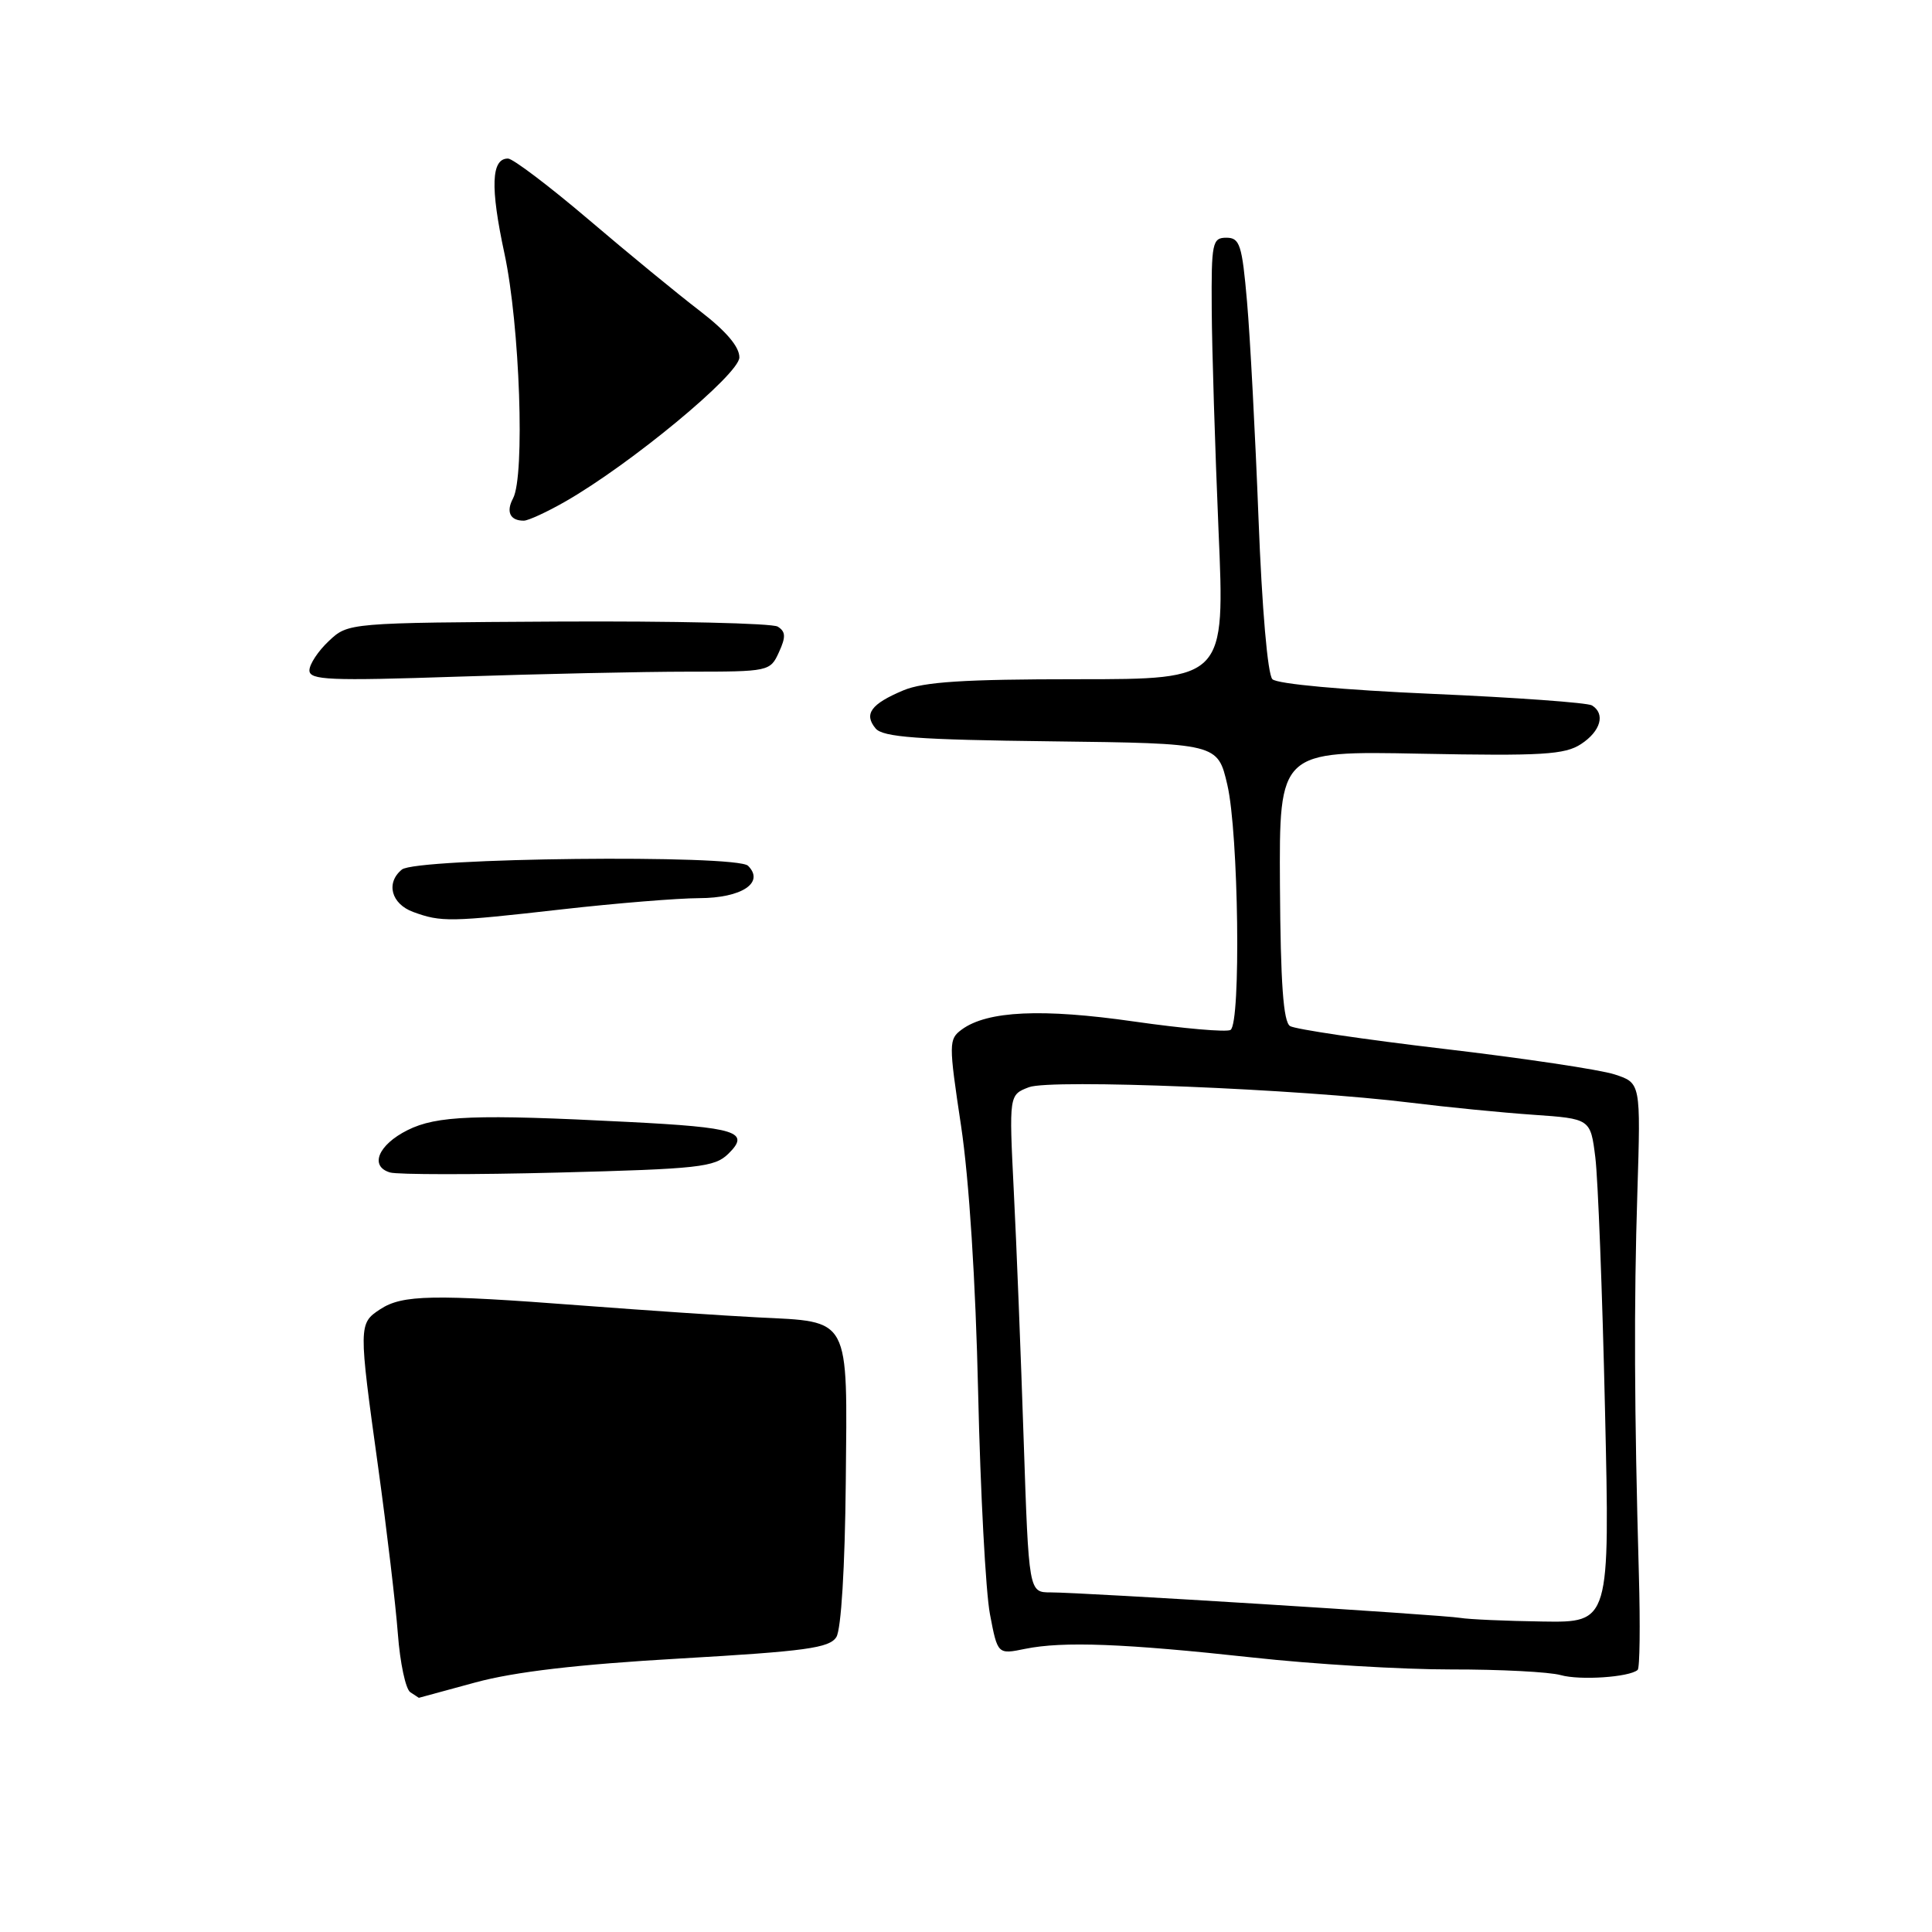 <?xml version="1.0" encoding="UTF-8" standalone="no"?>
<!DOCTYPE svg PUBLIC "-//W3C//DTD SVG 1.1//EN" "http://www.w3.org/Graphics/SVG/1.1/DTD/svg11.dtd" >
<svg xmlns="http://www.w3.org/2000/svg" xmlns:xlink="http://www.w3.org/1999/xlink" version="1.1" viewBox="0 0 256 256">
 <g >
 <path fill="currentColor"
d=" M 63.00 222.93 C 68.19 221.52 76.54 220.54 90.13 219.76 C 106.77 218.80 109.91 218.37 110.82 216.92 C 111.46 215.90 111.96 207.67 112.07 196.39 C 112.28 174.23 112.79 175.18 100.40 174.56 C 96.05 174.34 85.53 173.63 77.00 172.98 C 57.35 171.48 53.33 171.55 50.38 173.48 C 47.50 175.37 47.50 175.61 50.12 194.50 C 51.26 202.75 52.43 212.65 52.72 216.50 C 53.01 220.35 53.75 223.83 54.37 224.23 C 54.99 224.64 55.50 224.97 55.50 224.97 C 55.50 224.97 58.88 224.05 63.00 222.93 Z  M 217.00 221.27 C 217.28 221.03 217.35 215.36 217.16 208.67 C 216.55 186.91 216.49 172.77 216.96 158.00 C 217.41 143.50 217.41 143.50 213.96 142.37 C 212.05 141.74 201.88 140.22 191.33 138.98 C 180.79 137.74 171.62 136.38 170.94 135.96 C 170.05 135.41 169.68 130.31 169.60 117.35 C 169.50 99.50 169.50 99.50 188.25 99.87 C 204.35 100.18 207.35 100.00 209.50 98.59 C 212.11 96.88 212.75 94.58 210.94 93.47 C 210.36 93.11 200.84 92.42 189.78 91.94 C 178.03 91.43 169.23 90.63 168.60 90.00 C 167.97 89.37 167.22 80.68 166.76 68.72 C 166.33 57.60 165.65 44.67 165.24 40.00 C 164.58 32.41 164.28 31.50 162.50 31.50 C 160.64 31.50 160.50 32.15 160.56 41.00 C 160.59 46.23 161.00 59.39 161.46 70.25 C 162.32 90.00 162.32 90.00 142.78 90.00 C 127.77 90.00 122.42 90.34 119.69 91.48 C 115.41 93.28 114.43 94.61 116.02 96.52 C 116.98 97.68 121.56 98.02 139.28 98.23 C 161.35 98.50 161.35 98.50 162.63 104.00 C 164.12 110.39 164.45 135.60 163.05 136.47 C 162.53 136.79 156.80 136.29 150.30 135.36 C 138.08 133.60 130.83 133.94 127.45 136.41 C 125.70 137.70 125.69 138.18 127.35 149.21 C 128.41 156.27 129.28 169.83 129.61 184.58 C 129.91 197.74 130.61 210.91 131.17 213.87 C 132.19 219.23 132.19 219.23 135.84 218.48 C 140.86 217.46 148.94 217.77 166.00 219.63 C 173.97 220.51 185.81 221.22 192.30 221.21 C 198.79 221.20 205.31 221.54 206.80 221.96 C 209.35 222.68 215.91 222.24 217.00 221.27 Z  M 96.50 152.89 C 99.48 149.98 97.64 149.39 83.19 148.66 C 62.98 147.62 57.87 147.82 54.00 149.75 C 50.10 151.70 48.93 154.55 51.69 155.36 C 52.69 155.65 62.72 155.66 74.00 155.37 C 92.58 154.89 94.69 154.66 96.50 152.89 Z  M 74.50 120.49 C 81.65 119.68 89.81 119.02 92.63 119.01 C 98.28 119.00 101.36 116.96 99.12 114.72 C 97.60 113.20 55.15 113.66 53.25 115.22 C 51.09 116.99 51.84 119.77 54.75 120.84 C 58.48 122.20 59.57 122.18 74.50 120.49 Z  M 91.18 89.00 C 101.88 89.00 102.06 88.96 103.21 86.43 C 104.15 84.39 104.11 83.69 103.05 83.03 C 102.32 82.58 89.21 82.28 73.93 82.36 C 46.14 82.52 46.14 82.52 43.57 84.94 C 42.16 86.26 41.00 88.02 41.00 88.83 C 41.00 90.12 43.65 90.23 60.66 89.66 C 71.47 89.30 85.21 89.00 91.18 89.00 Z  M 74.88 66.47 C 83.53 61.53 97.93 49.61 97.97 47.37 C 97.99 45.96 96.23 43.89 92.75 41.21 C 89.86 39.00 83.22 33.55 78.00 29.10 C 72.78 24.66 67.97 21.02 67.32 21.01 C 65.09 20.99 64.94 24.77 66.85 33.63 C 68.88 43.09 69.58 63.05 67.98 66.04 C 67.02 67.83 67.60 69.01 69.42 68.99 C 70.01 68.98 72.47 67.85 74.88 66.47 Z  M 193.50 214.38 C 191.13 213.97 143.44 211.00 139.22 211.00 C 136.32 211.00 136.32 211.00 135.64 190.75 C 135.27 179.61 134.69 164.78 134.33 157.78 C 133.70 145.07 133.70 145.07 136.34 144.06 C 139.26 142.95 172.24 144.29 187.00 146.12 C 191.68 146.70 198.93 147.42 203.13 147.71 C 210.75 148.24 210.75 148.24 211.39 153.37 C 211.74 156.19 212.32 171.21 212.67 186.75 C 213.32 215.00 213.32 215.00 204.41 214.86 C 199.51 214.79 194.60 214.57 193.50 214.38 Z "/>
</g>
</svg>